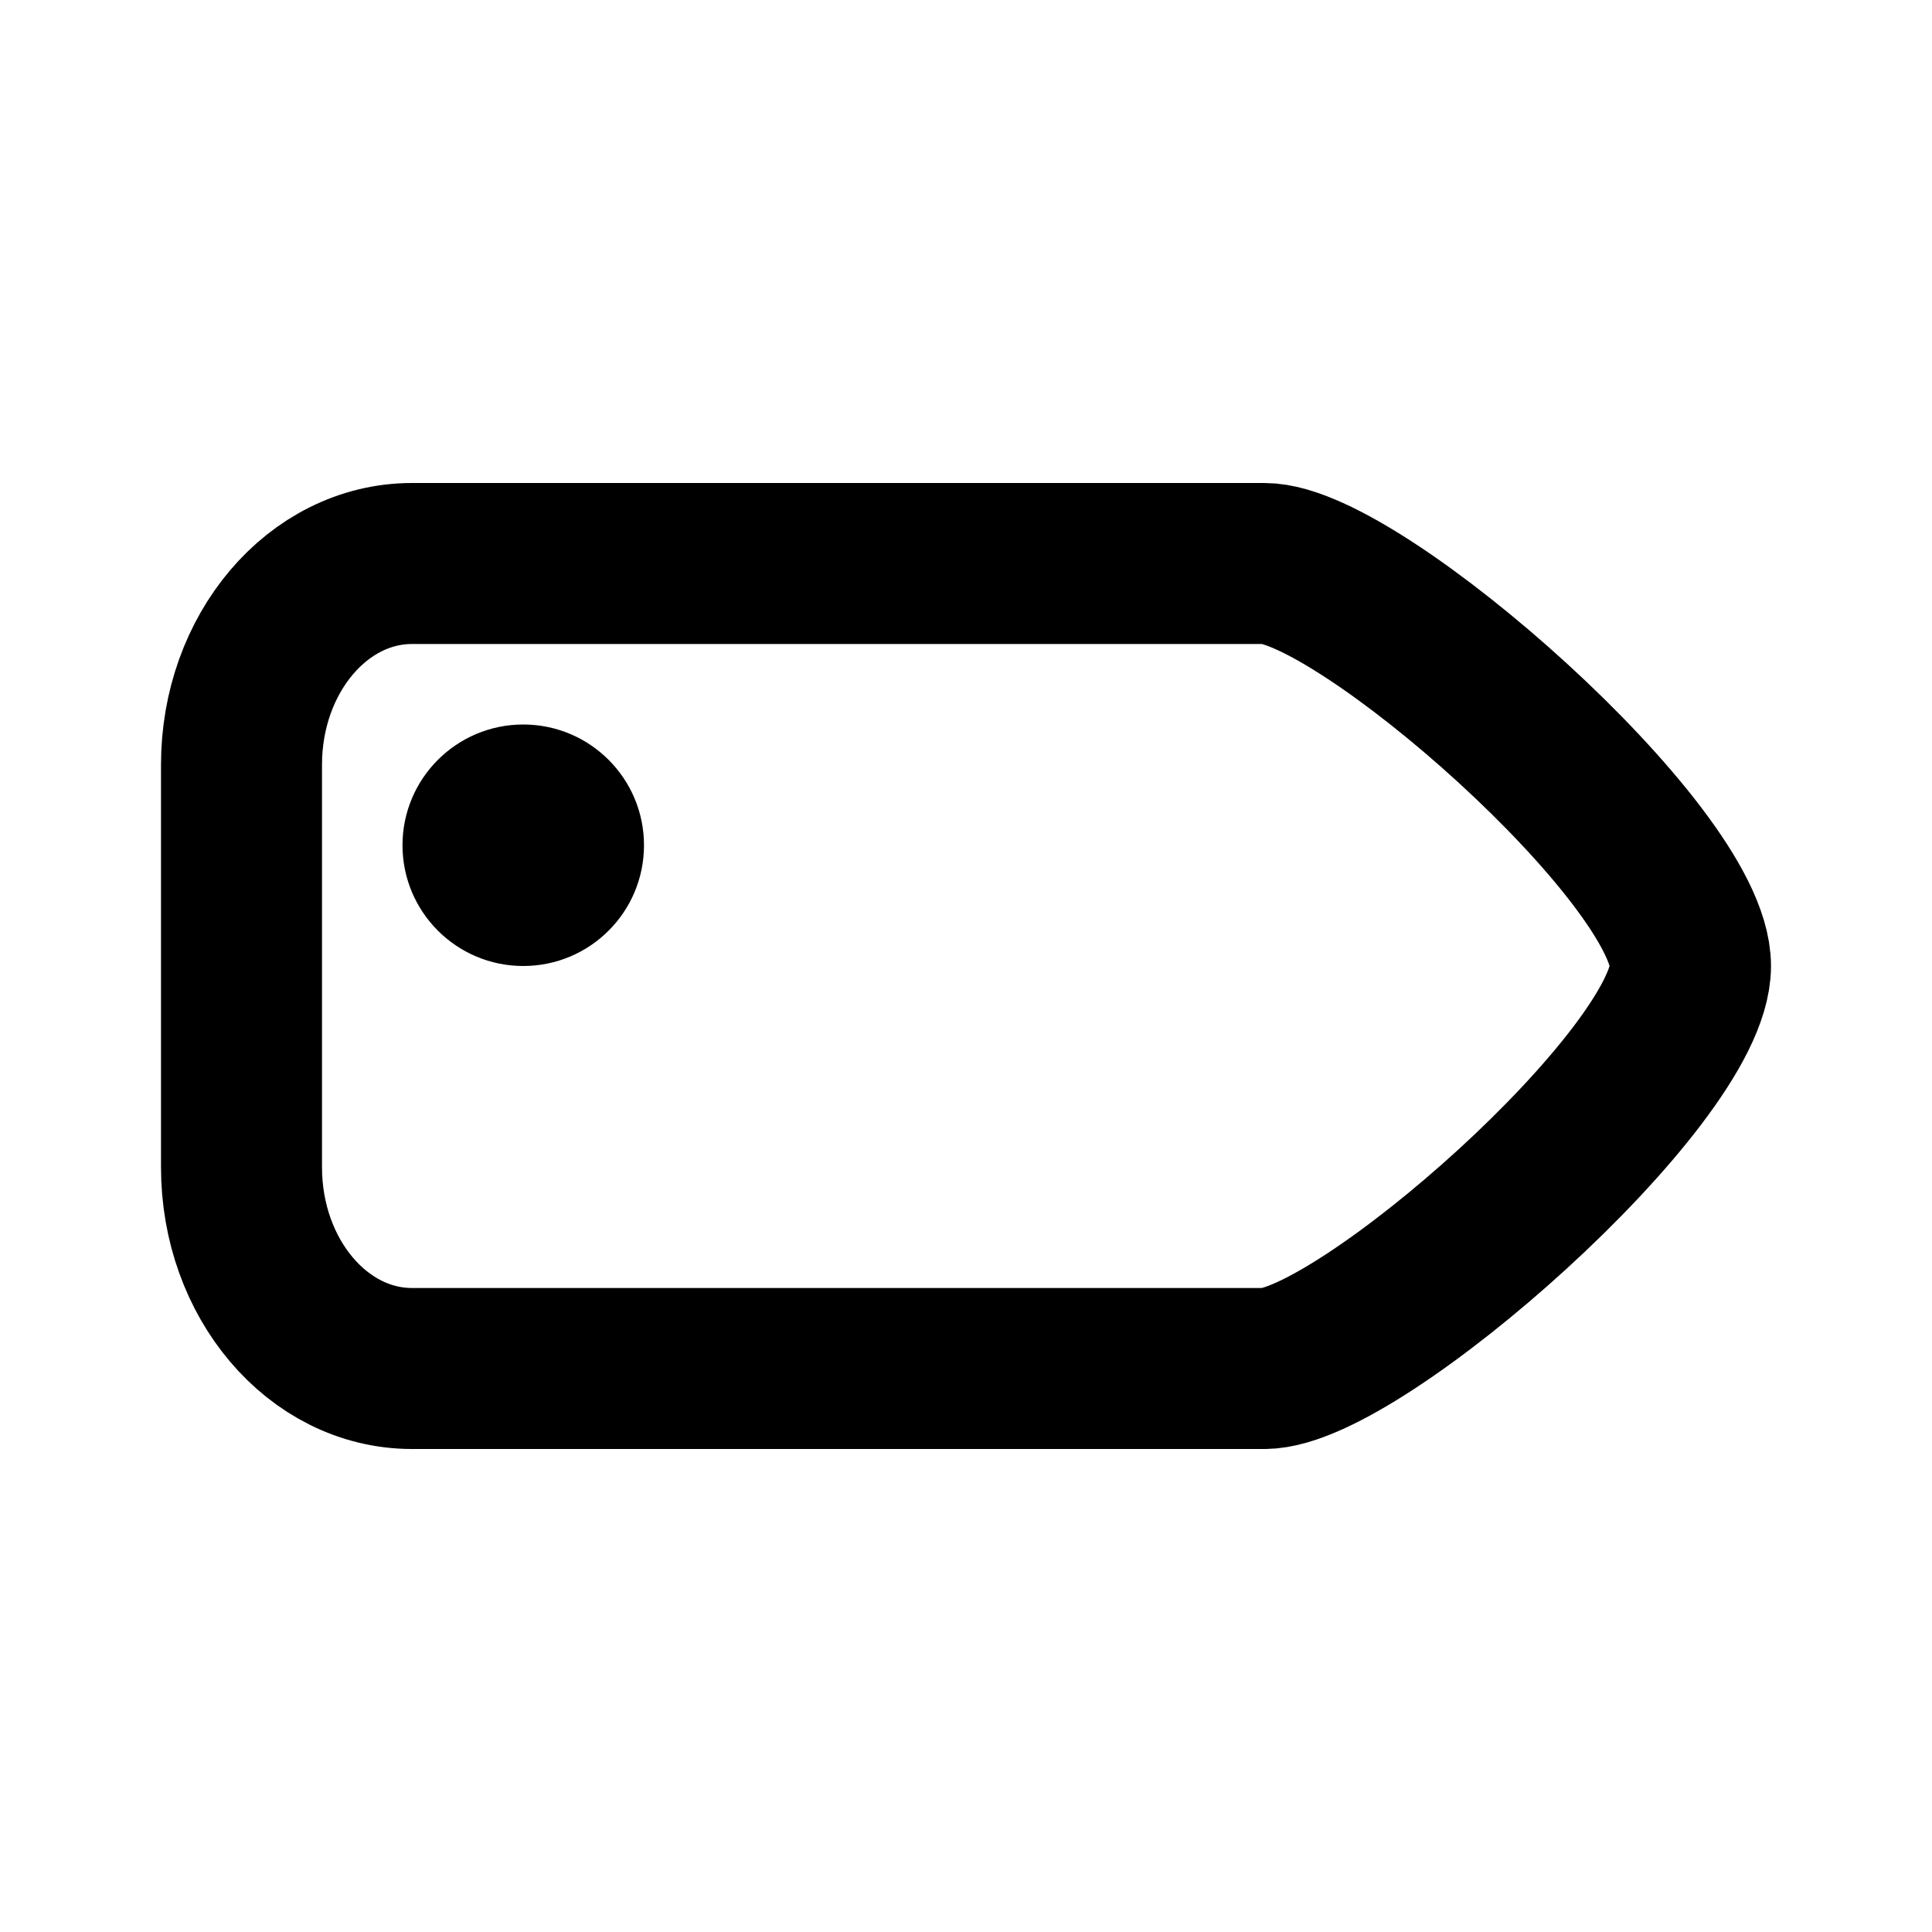 <svg width="24" height="24" viewBox="0 0 24 24" fill="none" xmlns="http://www.w3.org/2000/svg">
<path d="M15.706 7H5.118C3.948 7 3 8.119 3 9.5V14.5C3 15.881 3.948 17 5.118 17H15.706C16.875 17 21 13.381 21 12C21 10.619 16.875 7 15.706 7Z" stroke="currentColor" stroke-width="2" stroke-linecap="round" stroke-linejoin="round"/>
<circle cx="6.5" cy="10.5" r="1.5" fill="currentColor"/>
</svg>
